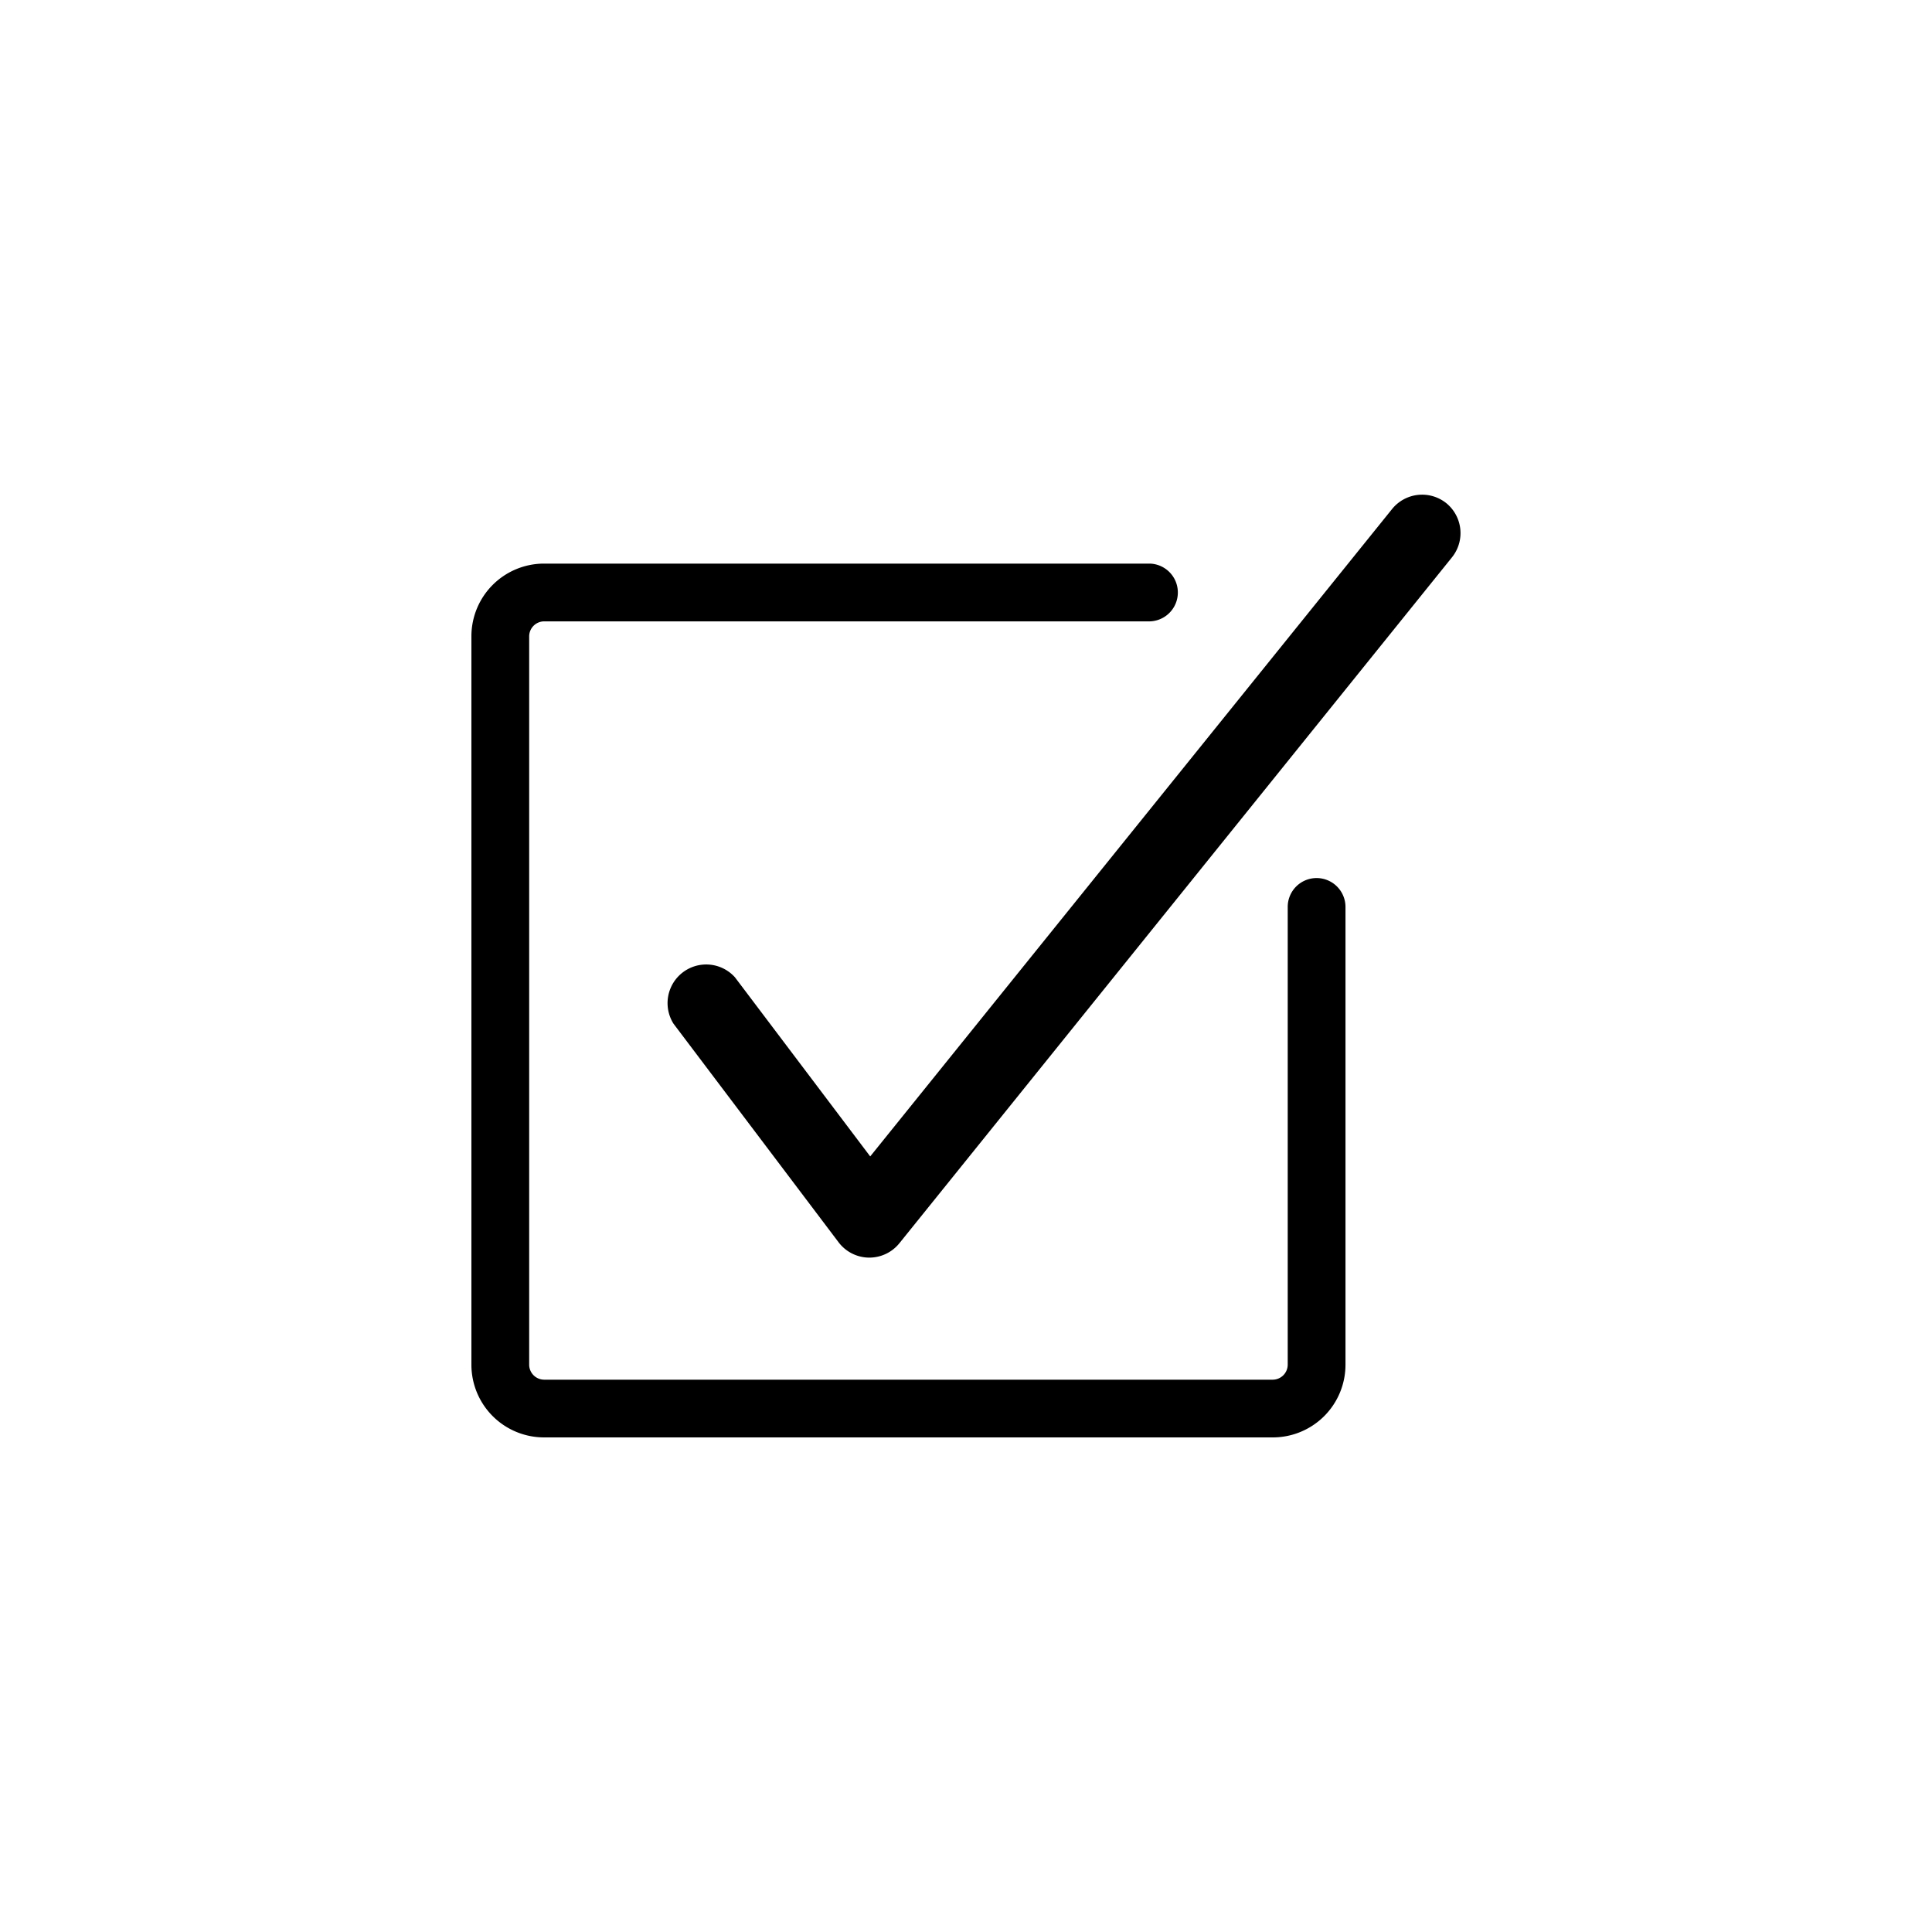 <svg id="圖層_1" data-name="圖層 1" xmlns="http://www.w3.org/2000/svg" viewBox="0 0 500 500"><path d="M340.73,227.24a7.47,7.47,0,0,0-7.47,7.47v118.5a3.9,3.9,0,0,1-3.85,3.85H140.79a3.9,3.9,0,0,1-3.84-3.85V164.65a3.89,3.89,0,0,1,3.84-3.84H297.62a7.48,7.48,0,0,0,0-14.95H140.79A18.81,18.81,0,0,0,122,164.65V353.21A18.81,18.81,0,0,0,140.79,372H329.41a18.81,18.81,0,0,0,18.8-18.79V234.71A7.48,7.48,0,0,0,340.73,227.24Z"/><path d="M374.29,130.21a10,10,0,0,0-14,1.5L225.21,299.28l-35-46.35a10,10,0,0,0-15.91,12L217,321.47a10,10,0,0,0,7.8,4H225a10,10,0,0,0,7.76-3.72L375.79,144.21A10,10,0,0,0,374.29,130.21Z"/></svg>